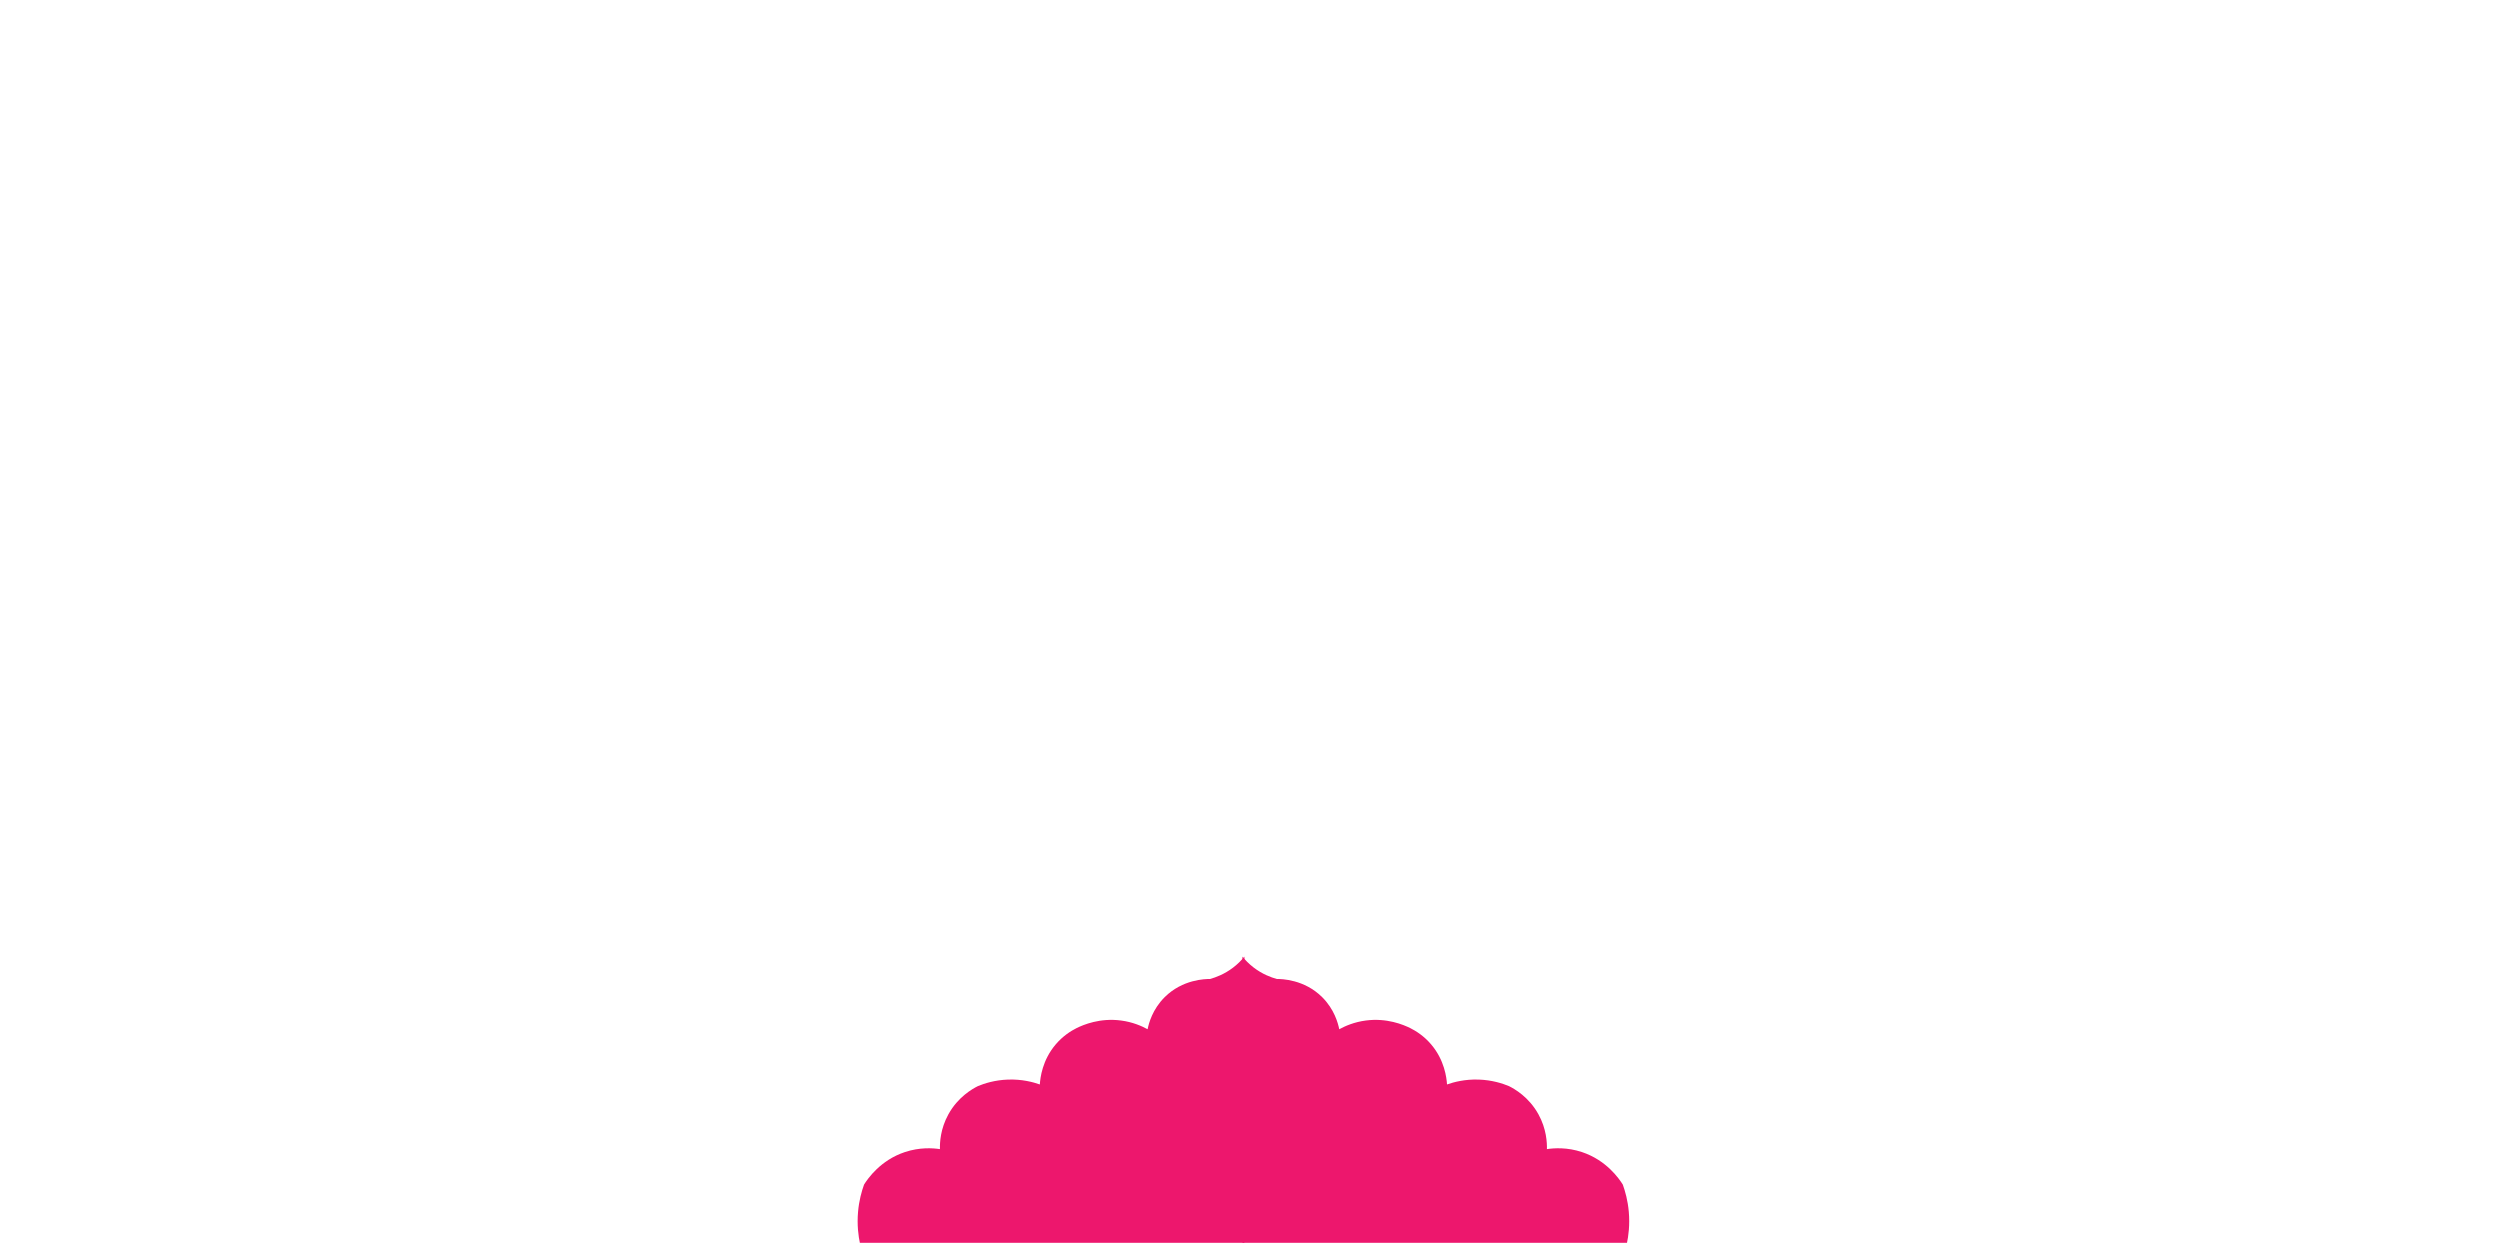 <?xml version="1.0" encoding="UTF-8"?>
<svg id="Layer_2" xmlns="http://www.w3.org/2000/svg" viewBox="0 0 1279.35 635.99">
  <defs>
    <style>
      .cls-1 {
        fill: #ed176d;
      }
    </style>
  </defs>
  <path class="cls-1" d="M635.81,771.87v-282.33c1.39,1.72,3.28,3.7,5.77,5.61,4.44,3.39,8.85,5.02,11.83,5.84,2.42-.01,14.01.18,23.16,9.26,6.29,6.24,8.17,13.43,8.78,16.46,3.01-1.65,7.64-3.69,13.59-4.47,10.76-1.42,19.21,2.13,22.78,3.9,2.82,1.41,6.92,3.95,10.64,8.31,6.87,8.06,7.92,17.08,8.14,20.51,3.45-1.21,9.15-2.74,16.28-2.49,6.74.23,12.06,1.96,15.37,3.32,2.84,1.41,10.22,5.55,15.13,14.44,4.15,7.52,4.42,14.59,4.34,17.82,3.72-.55,10.36-1,17.92,1.51,12.5,4.16,18.98,13.56,20.91,16.64,1.25,3.48,2.57,8.21,3.07,13.93.59,6.72-.16,12.37-1.01,16.34,3.56.67,9.02,2.16,14.69,5.85,8.89,5.77,13.13,13.55,14.83,17.18,1.12,4.13,2.15,8.91,2.82,14.26.82,6.5.94,12.35.74,17.32-.38.26-5.88,4.13-5.69,10.85.14,5.02,3.39,9.57,8.25,11.48,0,0,0,7.49,8.47,11.73,1.82,3.73,3.64,7.45,5.45,11.18.71,1.36,1.46,3.24,1.8,5.56.85,5.93-1.68,10.6-2.69,12.26l6.52,1.3v16.42h-251.88Z"/>
  <path class="cls-1" d="M636.81,771.87v-282.33c-1.39,1.72-3.28,3.7-5.77,5.61-4.44,3.39-8.85,5.02-11.83,5.84-2.42-.01-14.01.18-23.16,9.26-6.29,6.24-8.17,13.43-8.78,16.46-3.01-1.65-7.64-3.69-13.59-4.47-10.76-1.42-19.21,2.13-22.78,3.9-2.82,1.41-6.92,3.95-10.64,8.31-6.87,8.06-7.92,17.08-8.14,20.51-3.45-1.21-9.15-2.74-16.28-2.49-6.74.23-12.06,1.96-15.37,3.32-2.84,1.41-10.22,5.55-15.13,14.44-4.15,7.52-4.42,14.59-4.34,17.82-3.72-.55-10.36-1-17.92,1.51-12.5,4.16-18.98,13.56-20.91,16.64-1.25,3.48-2.57,8.21-3.07,13.93-.59,6.72.16,12.37,1.01,16.34-3.56.67-9.02,2.16-14.69,5.85-8.89,5.77-13.13,13.55-14.83,17.18-1.12,4.13-2.15,8.91-2.82,14.26-.82,6.5-.94,12.35-.74,17.32.38.26,5.88,4.13,5.69,10.85-.14,5.02-3.39,9.57-8.25,11.48,0,0,0,7.49-8.47,11.73-1.82,3.73-3.64,7.45-5.45,11.18-.71,1.36-1.46,3.24-1.8,5.56-.85,5.93,1.68,10.6,2.69,12.26l-6.52,1.3v16.42h251.88Z"/>
</svg>
